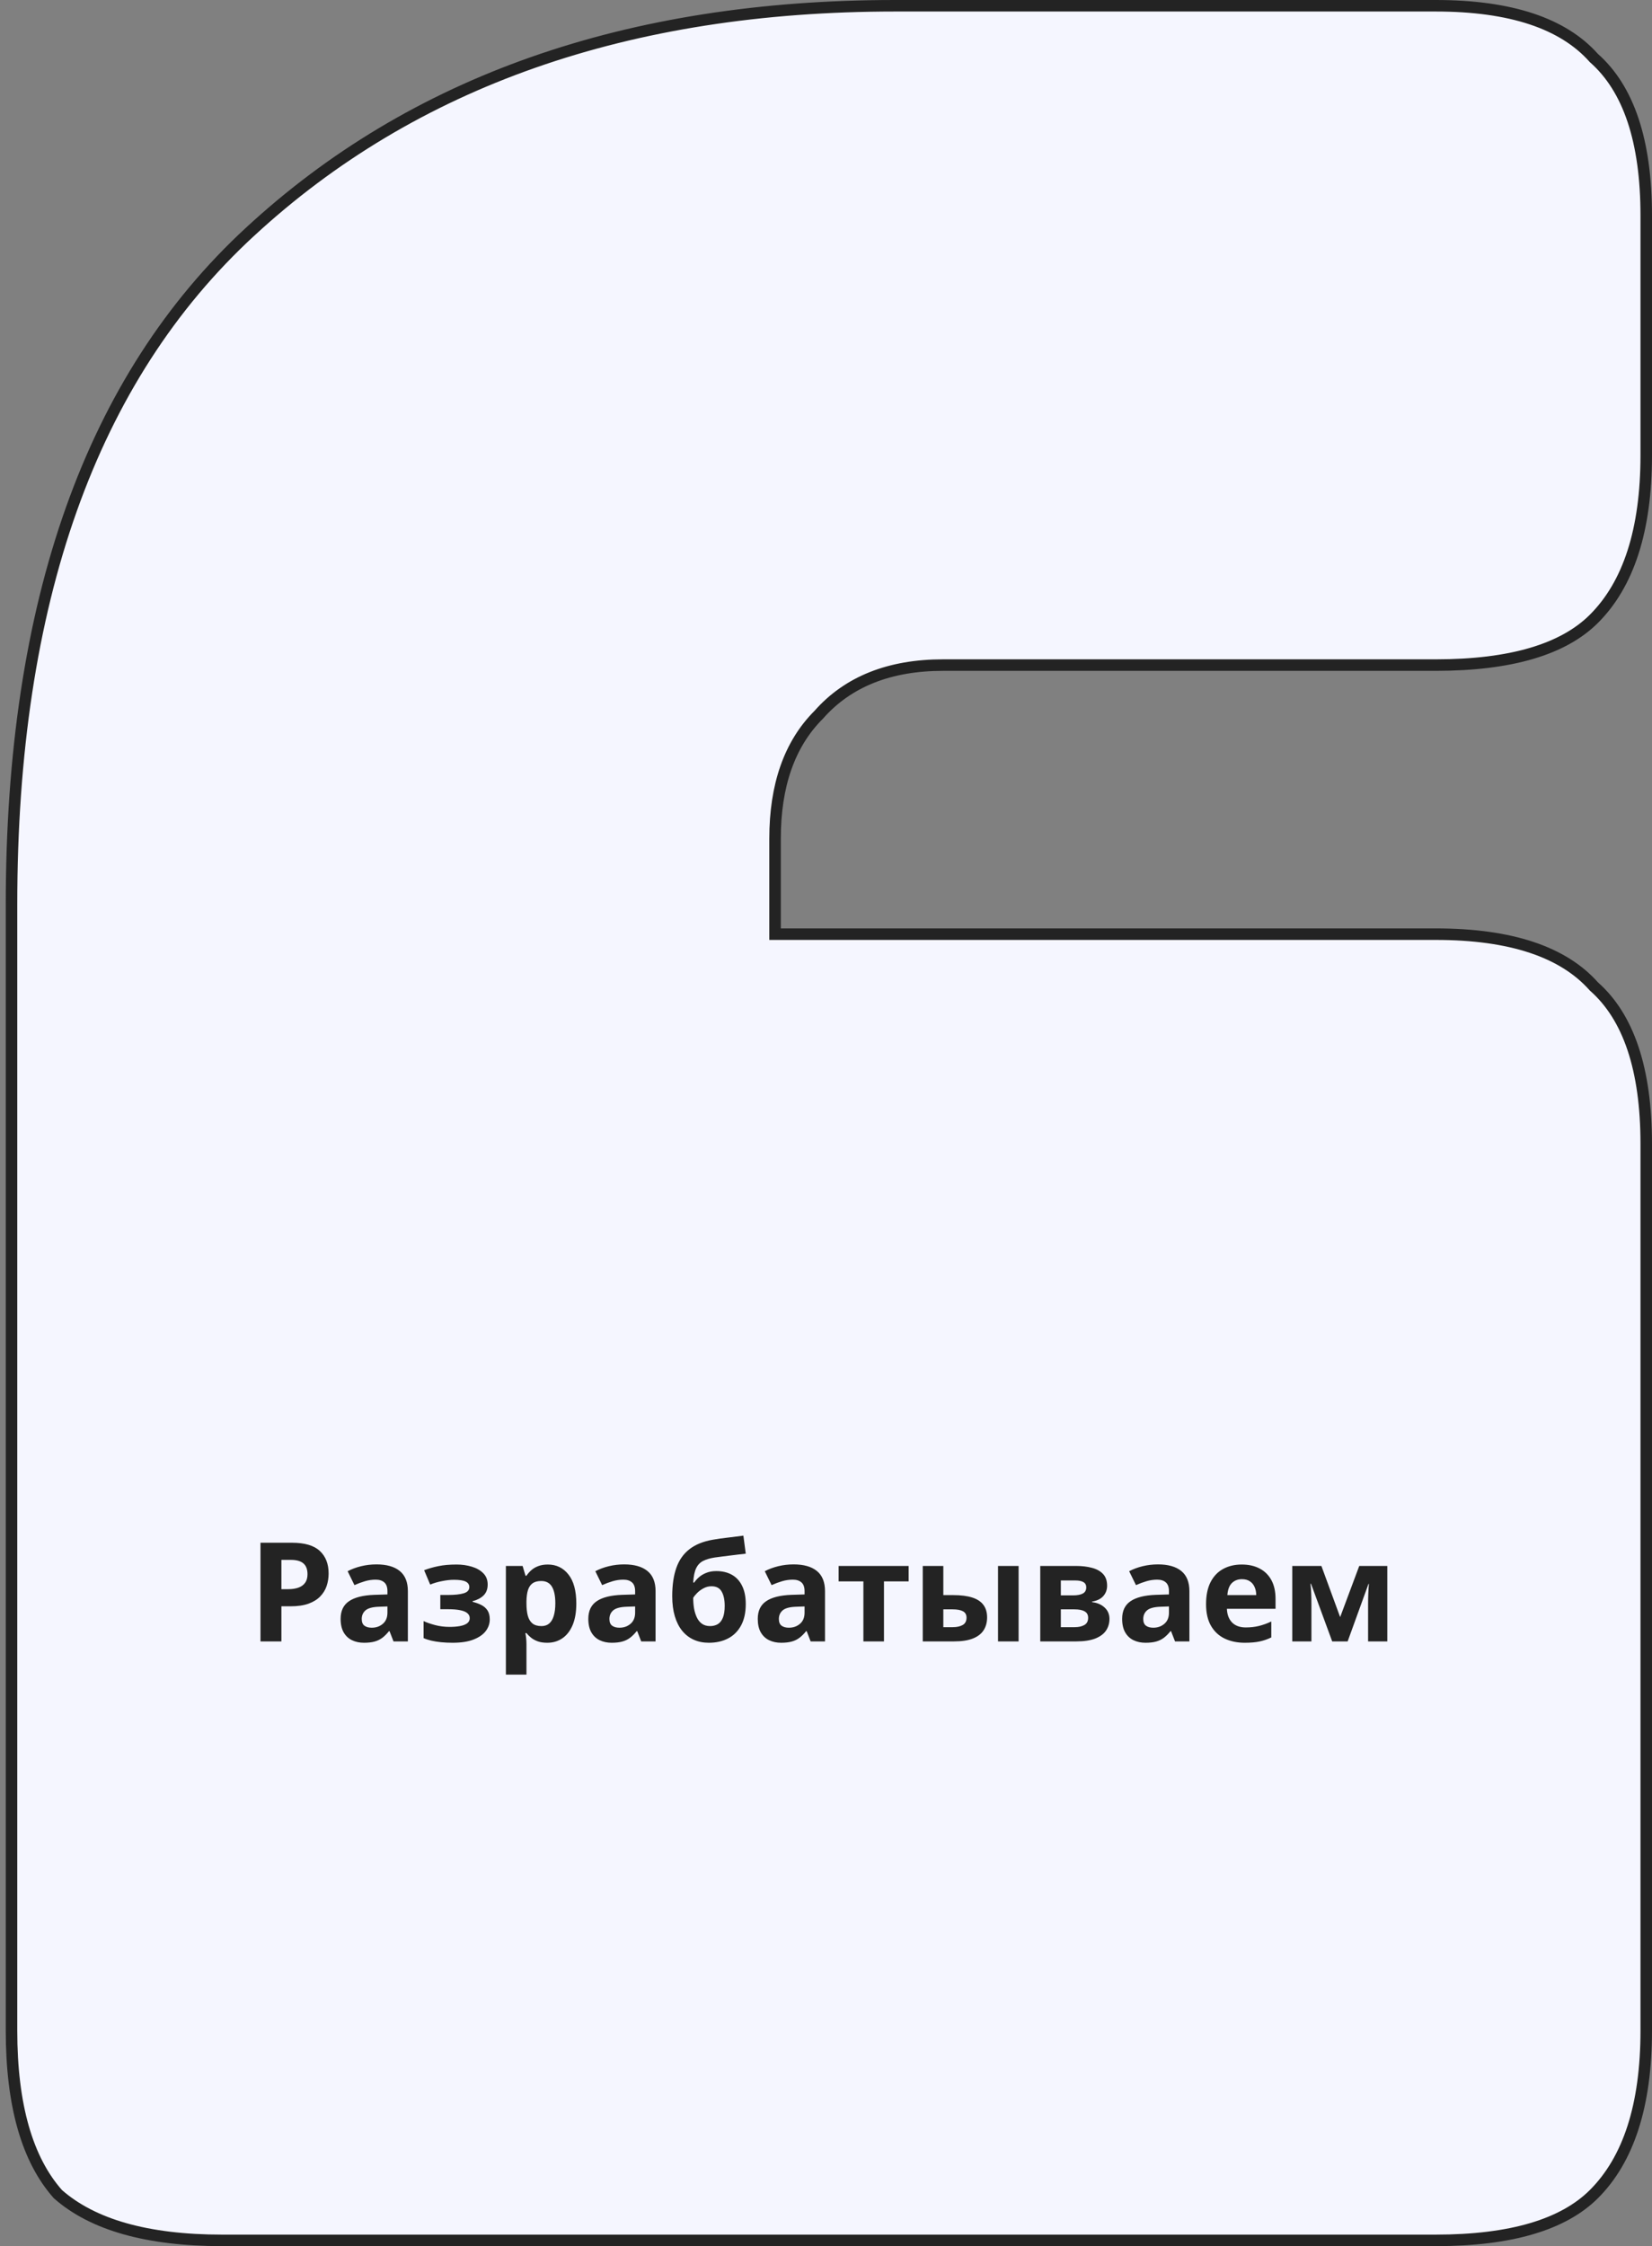 <svg width="287" height="390" viewBox="0 0 287 390" fill="none" xmlns="http://www.w3.org/2000/svg">
<rect x="0" y="0" width="287" height="390" fill="#808080" stroke="none"/>
<path d="M276.86 10.026L276.899 10.07L276.943 10.109C282.894 15.379 286 24.39 286 37.44V79.04C286 92.077 282.899 101.474 276.9 107.452C271.614 112.719 262.55 115.48 249.423 115.48H163.832C154.582 115.48 147.329 118.321 142.227 124.115C137.13 129.208 134.65 136.421 134.65 145.6V161.2V162.2H135.65H249.423C262.523 162.2 271.569 165.296 276.86 171.226L276.899 171.27L276.943 171.309C282.894 176.579 286 185.59 286 198.64V352.56C286 365.597 282.899 374.994 276.9 380.972C271.614 386.239 262.55 389 249.423 389H38.577C25.497 389 16.059 386.258 10.057 380.97C4.751 374.992 2 365.59 2 352.56V157.04C2 104.513 15.871 65.654 43.429 40.255L43.43 40.255C71.74 14.112 109.057 1 155.482 1H249.423C262.523 1 271.569 4.096 276.86 10.026Z" fill="#F5F6FF" stroke="#232323" stroke-width="2"/>
<path d="M50.727 267.867C52.938 267.867 54.551 268.344 55.566 269.297C56.582 270.242 57.09 271.547 57.09 273.211C57.09 273.961 56.977 274.68 56.75 275.367C56.523 276.047 56.152 276.652 55.637 277.184C55.129 277.715 54.449 278.137 53.598 278.449C52.746 278.754 51.695 278.906 50.445 278.906H48.887V285H45.254V267.867H50.727ZM50.539 270.844H48.887V275.93H50.082C50.762 275.93 51.352 275.84 51.852 275.66C52.352 275.48 52.738 275.199 53.012 274.816C53.285 274.434 53.422 273.941 53.422 273.34C53.422 272.496 53.188 271.871 52.719 271.465C52.25 271.051 51.523 270.844 50.539 270.844ZM65.41 271.629C67.168 271.629 68.516 272.012 69.453 272.777C70.391 273.543 70.859 274.707 70.859 276.27V285H68.363L67.672 283.219H67.578C67.203 283.688 66.82 284.07 66.43 284.367C66.039 284.664 65.59 284.883 65.082 285.023C64.574 285.164 63.957 285.234 63.23 285.234C62.457 285.234 61.762 285.086 61.145 284.789C60.535 284.492 60.055 284.039 59.703 283.43C59.352 282.812 59.176 282.031 59.176 281.086C59.176 279.695 59.664 278.672 60.641 278.016C61.617 277.352 63.082 276.984 65.035 276.914L67.309 276.844V276.27C67.309 275.582 67.129 275.078 66.769 274.758C66.41 274.438 65.91 274.277 65.269 274.277C64.637 274.277 64.016 274.367 63.406 274.547C62.797 274.727 62.188 274.953 61.578 275.227L60.395 272.812C61.09 272.445 61.867 272.156 62.727 271.945C63.594 271.734 64.488 271.629 65.41 271.629ZM67.309 278.93L65.926 278.977C64.769 279.008 63.965 279.215 63.512 279.598C63.066 279.98 62.844 280.484 62.844 281.109C62.844 281.656 63.004 282.047 63.324 282.281C63.645 282.508 64.062 282.621 64.578 282.621C65.344 282.621 65.988 282.395 66.512 281.941C67.043 281.488 67.309 280.844 67.309 280.008V278.93ZM79.32 271.652C80.266 271.652 81.148 271.777 81.969 272.027C82.789 272.27 83.453 272.648 83.961 273.164C84.469 273.672 84.723 274.328 84.723 275.133C84.723 275.922 84.484 276.551 84.008 277.02C83.531 277.48 82.898 277.812 82.109 278.016V278.133C82.664 278.266 83.164 278.445 83.609 278.672C84.062 278.898 84.422 279.211 84.688 279.609C84.953 280.008 85.086 280.531 85.086 281.18C85.086 281.906 84.856 282.578 84.394 283.195C83.934 283.805 83.227 284.297 82.273 284.672C81.328 285.047 80.113 285.234 78.629 285.234C77.926 285.234 77.262 285.203 76.637 285.141C76.019 285.078 75.453 284.988 74.938 284.871C74.422 284.746 73.973 284.598 73.59 284.426V281.473C74.129 281.723 74.793 281.953 75.582 282.164C76.379 282.375 77.227 282.48 78.125 282.48C78.773 282.48 79.359 282.434 79.883 282.34C80.414 282.246 80.832 282.09 81.137 281.871C81.449 281.645 81.606 281.344 81.606 280.969C81.606 280.617 81.469 280.328 81.195 280.102C80.93 279.867 80.519 279.695 79.965 279.586C79.418 279.469 78.723 279.41 77.879 279.41H76.496V276.938H77.809C78.996 276.938 79.914 276.84 80.562 276.645C81.211 276.449 81.535 276.09 81.535 275.566C81.535 275.145 81.328 274.828 80.914 274.617C80.5 274.406 79.816 274.301 78.863 274.301C78.246 274.301 77.566 274.375 76.824 274.523C76.082 274.664 75.387 274.867 74.738 275.133L73.684 272.637C74.441 272.348 75.262 272.113 76.144 271.934C77.035 271.746 78.094 271.652 79.32 271.652ZM95.176 271.652C96.652 271.652 97.844 272.227 98.75 273.375C99.664 274.523 100.121 276.207 100.121 278.426C100.121 279.91 99.906 281.16 99.477 282.176C99.047 283.184 98.453 283.945 97.695 284.461C96.938 284.977 96.066 285.234 95.082 285.234C94.449 285.234 93.906 285.156 93.453 285C93 284.836 92.613 284.629 92.293 284.379C91.973 284.121 91.695 283.848 91.461 283.559H91.273C91.336 283.871 91.383 284.191 91.414 284.52C91.445 284.848 91.461 285.168 91.461 285.48V290.766H87.887V271.898H90.793L91.297 273.598H91.461C91.695 273.246 91.981 272.922 92.316 272.625C92.652 272.328 93.055 272.094 93.523 271.922C94 271.742 94.551 271.652 95.176 271.652ZM94.027 274.512C93.402 274.512 92.906 274.641 92.539 274.898C92.172 275.156 91.902 275.543 91.731 276.059C91.566 276.574 91.477 277.227 91.461 278.016V278.402C91.461 279.246 91.539 279.961 91.695 280.547C91.859 281.133 92.129 281.578 92.504 281.883C92.887 282.188 93.41 282.34 94.074 282.34C94.621 282.34 95.07 282.188 95.422 281.883C95.773 281.578 96.035 281.133 96.207 280.547C96.387 279.953 96.477 279.23 96.477 278.379C96.477 277.098 96.277 276.133 95.879 275.484C95.481 274.836 94.863 274.512 94.027 274.512ZM108.441 271.629C110.199 271.629 111.547 272.012 112.484 272.777C113.422 273.543 113.891 274.707 113.891 276.27V285H111.395L110.703 283.219H110.609C110.234 283.688 109.852 284.07 109.461 284.367C109.07 284.664 108.621 284.883 108.113 285.023C107.605 285.164 106.988 285.234 106.262 285.234C105.488 285.234 104.793 285.086 104.176 284.789C103.566 284.492 103.086 284.039 102.734 283.43C102.383 282.812 102.207 282.031 102.207 281.086C102.207 279.695 102.695 278.672 103.672 278.016C104.648 277.352 106.113 276.984 108.066 276.914L110.34 276.844V276.27C110.34 275.582 110.16 275.078 109.801 274.758C109.441 274.438 108.941 274.277 108.301 274.277C107.668 274.277 107.047 274.367 106.438 274.547C105.828 274.727 105.219 274.953 104.609 275.227L103.426 272.812C104.121 272.445 104.898 272.156 105.758 271.945C106.625 271.734 107.52 271.629 108.441 271.629ZM110.34 278.93L108.957 278.977C107.801 279.008 106.996 279.215 106.543 279.598C106.098 279.98 105.875 280.484 105.875 281.109C105.875 281.656 106.035 282.047 106.355 282.281C106.676 282.508 107.094 282.621 107.609 282.621C108.375 282.621 109.02 282.395 109.543 281.941C110.074 281.488 110.34 280.844 110.34 280.008V278.93ZM116.785 277.148C116.785 275.219 117.023 273.578 117.5 272.227C117.977 270.875 118.734 269.797 119.773 268.992C120.812 268.18 122.176 267.629 123.863 267.34C124.707 267.191 125.562 267.07 126.43 266.977C127.305 266.875 128.211 266.762 129.148 266.637L129.559 269.766C129.152 269.812 128.711 269.863 128.234 269.918C127.758 269.973 127.277 270.031 126.793 270.094C126.309 270.148 125.84 270.207 125.387 270.27C124.934 270.324 124.523 270.379 124.156 270.434C123.359 270.559 122.695 270.754 122.164 271.02C121.633 271.285 121.227 271.707 120.945 272.285C120.664 272.863 120.492 273.695 120.43 274.781H120.605C120.793 274.484 121.059 274.184 121.402 273.879C121.746 273.566 122.172 273.309 122.68 273.105C123.188 272.895 123.773 272.789 124.438 272.789C125.484 272.789 126.391 273.004 127.156 273.434C127.922 273.863 128.512 274.504 128.926 275.355C129.348 276.199 129.559 277.254 129.559 278.52C129.559 280.004 129.285 281.246 128.738 282.246C128.199 283.238 127.449 283.984 126.488 284.484C125.527 284.984 124.414 285.234 123.148 285.234C122.18 285.234 121.305 285.059 120.523 284.707C119.742 284.355 119.07 283.836 118.508 283.148C117.953 282.461 117.527 281.617 117.23 280.617C116.934 279.609 116.785 278.453 116.785 277.148ZM123.359 282.34C123.867 282.34 124.309 282.23 124.684 282.012C125.066 281.785 125.363 281.418 125.574 280.91C125.793 280.395 125.902 279.703 125.902 278.836C125.902 277.789 125.727 276.961 125.375 276.352C125.031 275.734 124.441 275.426 123.605 275.426C123.098 275.426 122.621 275.551 122.176 275.801C121.738 276.043 121.367 276.324 121.062 276.645C120.758 276.957 120.547 277.223 120.43 277.441C120.43 278.059 120.477 278.66 120.57 279.246C120.672 279.824 120.832 280.348 121.051 280.816C121.27 281.285 121.566 281.656 121.941 281.93C122.324 282.203 122.797 282.34 123.359 282.34ZM137.879 271.629C139.637 271.629 140.984 272.012 141.922 272.777C142.859 273.543 143.328 274.707 143.328 276.27V285H140.832L140.141 283.219H140.047C139.672 283.688 139.289 284.07 138.898 284.367C138.508 284.664 138.059 284.883 137.551 285.023C137.043 285.164 136.426 285.234 135.699 285.234C134.926 285.234 134.23 285.086 133.613 284.789C133.004 284.492 132.523 284.039 132.172 283.43C131.82 282.812 131.645 282.031 131.645 281.086C131.645 279.695 132.133 278.672 133.109 278.016C134.086 277.352 135.551 276.984 137.504 276.914L139.777 276.844V276.27C139.777 275.582 139.598 275.078 139.238 274.758C138.879 274.438 138.379 274.277 137.738 274.277C137.105 274.277 136.484 274.367 135.875 274.547C135.266 274.727 134.656 274.953 134.047 275.227L132.863 272.812C133.559 272.445 134.336 272.156 135.195 271.945C136.062 271.734 136.957 271.629 137.879 271.629ZM139.777 278.93L138.395 278.977C137.238 279.008 136.434 279.215 135.98 279.598C135.535 279.98 135.312 280.484 135.312 281.109C135.312 281.656 135.473 282.047 135.793 282.281C136.113 282.508 136.531 282.621 137.047 282.621C137.812 282.621 138.457 282.395 138.98 281.941C139.512 281.488 139.777 280.844 139.777 280.008V278.93ZM157.859 274.582H153.57V285H149.996V274.582H145.695V271.898H157.859V274.582ZM160.309 285V271.898H163.883V276.961H165.605C166.941 276.961 168.043 277.102 168.91 277.383C169.785 277.664 170.434 278.094 170.855 278.672C171.277 279.242 171.488 279.961 171.488 280.828C171.488 281.672 171.293 282.406 170.902 283.031C170.512 283.656 169.895 284.141 169.051 284.484C168.207 284.828 167.102 285 165.734 285H160.309ZM163.883 282.527H165.535C166.23 282.527 166.801 282.402 167.246 282.152C167.691 281.895 167.914 281.469 167.914 280.875C167.914 280.367 167.711 280 167.305 279.773C166.898 279.547 166.293 279.434 165.488 279.434H163.883V282.527ZM173.387 285V271.898H176.961V285H173.387ZM192.336 275.332C192.336 276.035 192.113 276.637 191.668 277.137C191.23 277.629 190.582 277.945 189.723 278.086V278.18C190.629 278.289 191.359 278.605 191.914 279.129C192.469 279.645 192.746 280.297 192.746 281.086C192.746 281.836 192.551 282.508 192.16 283.102C191.77 283.688 191.148 284.152 190.297 284.496C189.445 284.832 188.332 285 186.957 285H180.723V271.898H186.957C187.98 271.898 188.898 272.008 189.711 272.227C190.523 272.438 191.164 272.793 191.633 273.293C192.102 273.793 192.336 274.473 192.336 275.332ZM189.043 280.898C189.043 280.383 188.84 280.012 188.434 279.785C188.035 279.551 187.441 279.434 186.652 279.434H184.297V282.527H186.723C187.395 282.527 187.949 282.402 188.387 282.152C188.824 281.902 189.043 281.484 189.043 280.898ZM188.715 275.613C188.715 275.207 188.555 274.906 188.234 274.711C187.914 274.516 187.441 274.418 186.816 274.418H184.297V277.008H186.406C187.164 277.008 187.738 276.898 188.129 276.68C188.52 276.461 188.715 276.105 188.715 275.613ZM201.184 271.629C202.941 271.629 204.289 272.012 205.227 272.777C206.164 273.543 206.633 274.707 206.633 276.27V285H204.137L203.445 283.219H203.352C202.977 283.688 202.594 284.07 202.203 284.367C201.812 284.664 201.363 284.883 200.855 285.023C200.348 285.164 199.73 285.234 199.004 285.234C198.23 285.234 197.535 285.086 196.918 284.789C196.309 284.492 195.828 284.039 195.477 283.43C195.125 282.812 194.949 282.031 194.949 281.086C194.949 279.695 195.438 278.672 196.414 278.016C197.391 277.352 198.855 276.984 200.809 276.914L203.082 276.844V276.27C203.082 275.582 202.902 275.078 202.543 274.758C202.184 274.438 201.684 274.277 201.043 274.277C200.41 274.277 199.789 274.367 199.18 274.547C198.57 274.727 197.961 274.953 197.352 275.227L196.168 272.812C196.863 272.445 197.641 272.156 198.5 271.945C199.367 271.734 200.262 271.629 201.184 271.629ZM203.082 278.93L201.699 278.977C200.543 279.008 199.738 279.215 199.285 279.598C198.84 279.98 198.617 280.484 198.617 281.109C198.617 281.656 198.777 282.047 199.098 282.281C199.418 282.508 199.836 282.621 200.352 282.621C201.117 282.621 201.762 282.395 202.285 281.941C202.816 281.488 203.082 280.844 203.082 280.008V278.93ZM215.727 271.652C216.938 271.652 217.98 271.887 218.855 272.355C219.73 272.816 220.406 273.488 220.883 274.371C221.359 275.254 221.598 276.332 221.598 277.605V279.34H213.148C213.188 280.348 213.488 281.141 214.051 281.719C214.621 282.289 215.41 282.574 216.418 282.574C217.254 282.574 218.02 282.488 218.715 282.316C219.41 282.145 220.125 281.887 220.859 281.543V284.309C220.211 284.629 219.531 284.863 218.82 285.012C218.117 285.16 217.262 285.234 216.254 285.234C214.941 285.234 213.777 284.992 212.762 284.508C211.754 284.023 210.961 283.285 210.383 282.293C209.812 281.301 209.527 280.051 209.527 278.543C209.527 277.012 209.785 275.738 210.301 274.723C210.824 273.699 211.551 272.934 212.48 272.426C213.41 271.91 214.492 271.652 215.727 271.652ZM215.75 274.195C215.055 274.195 214.477 274.418 214.016 274.863C213.562 275.309 213.301 276.008 213.23 276.961H218.246C218.238 276.43 218.141 275.957 217.953 275.543C217.773 275.129 217.5 274.801 217.133 274.559C216.773 274.316 216.312 274.195 215.75 274.195ZM241.016 271.898V285H237.676V278.566C237.676 277.934 237.688 277.312 237.711 276.703C237.734 276.094 237.77 275.531 237.816 275.016H237.746L234.125 285H231.441L227.762 274.992H227.668C227.73 275.516 227.773 276.078 227.797 276.68C227.82 277.281 227.832 277.941 227.832 278.66V285H224.504V271.898H229.566L232.824 280.781L236.141 271.898H241.016Z" fill="#232323"/>
</svg>
